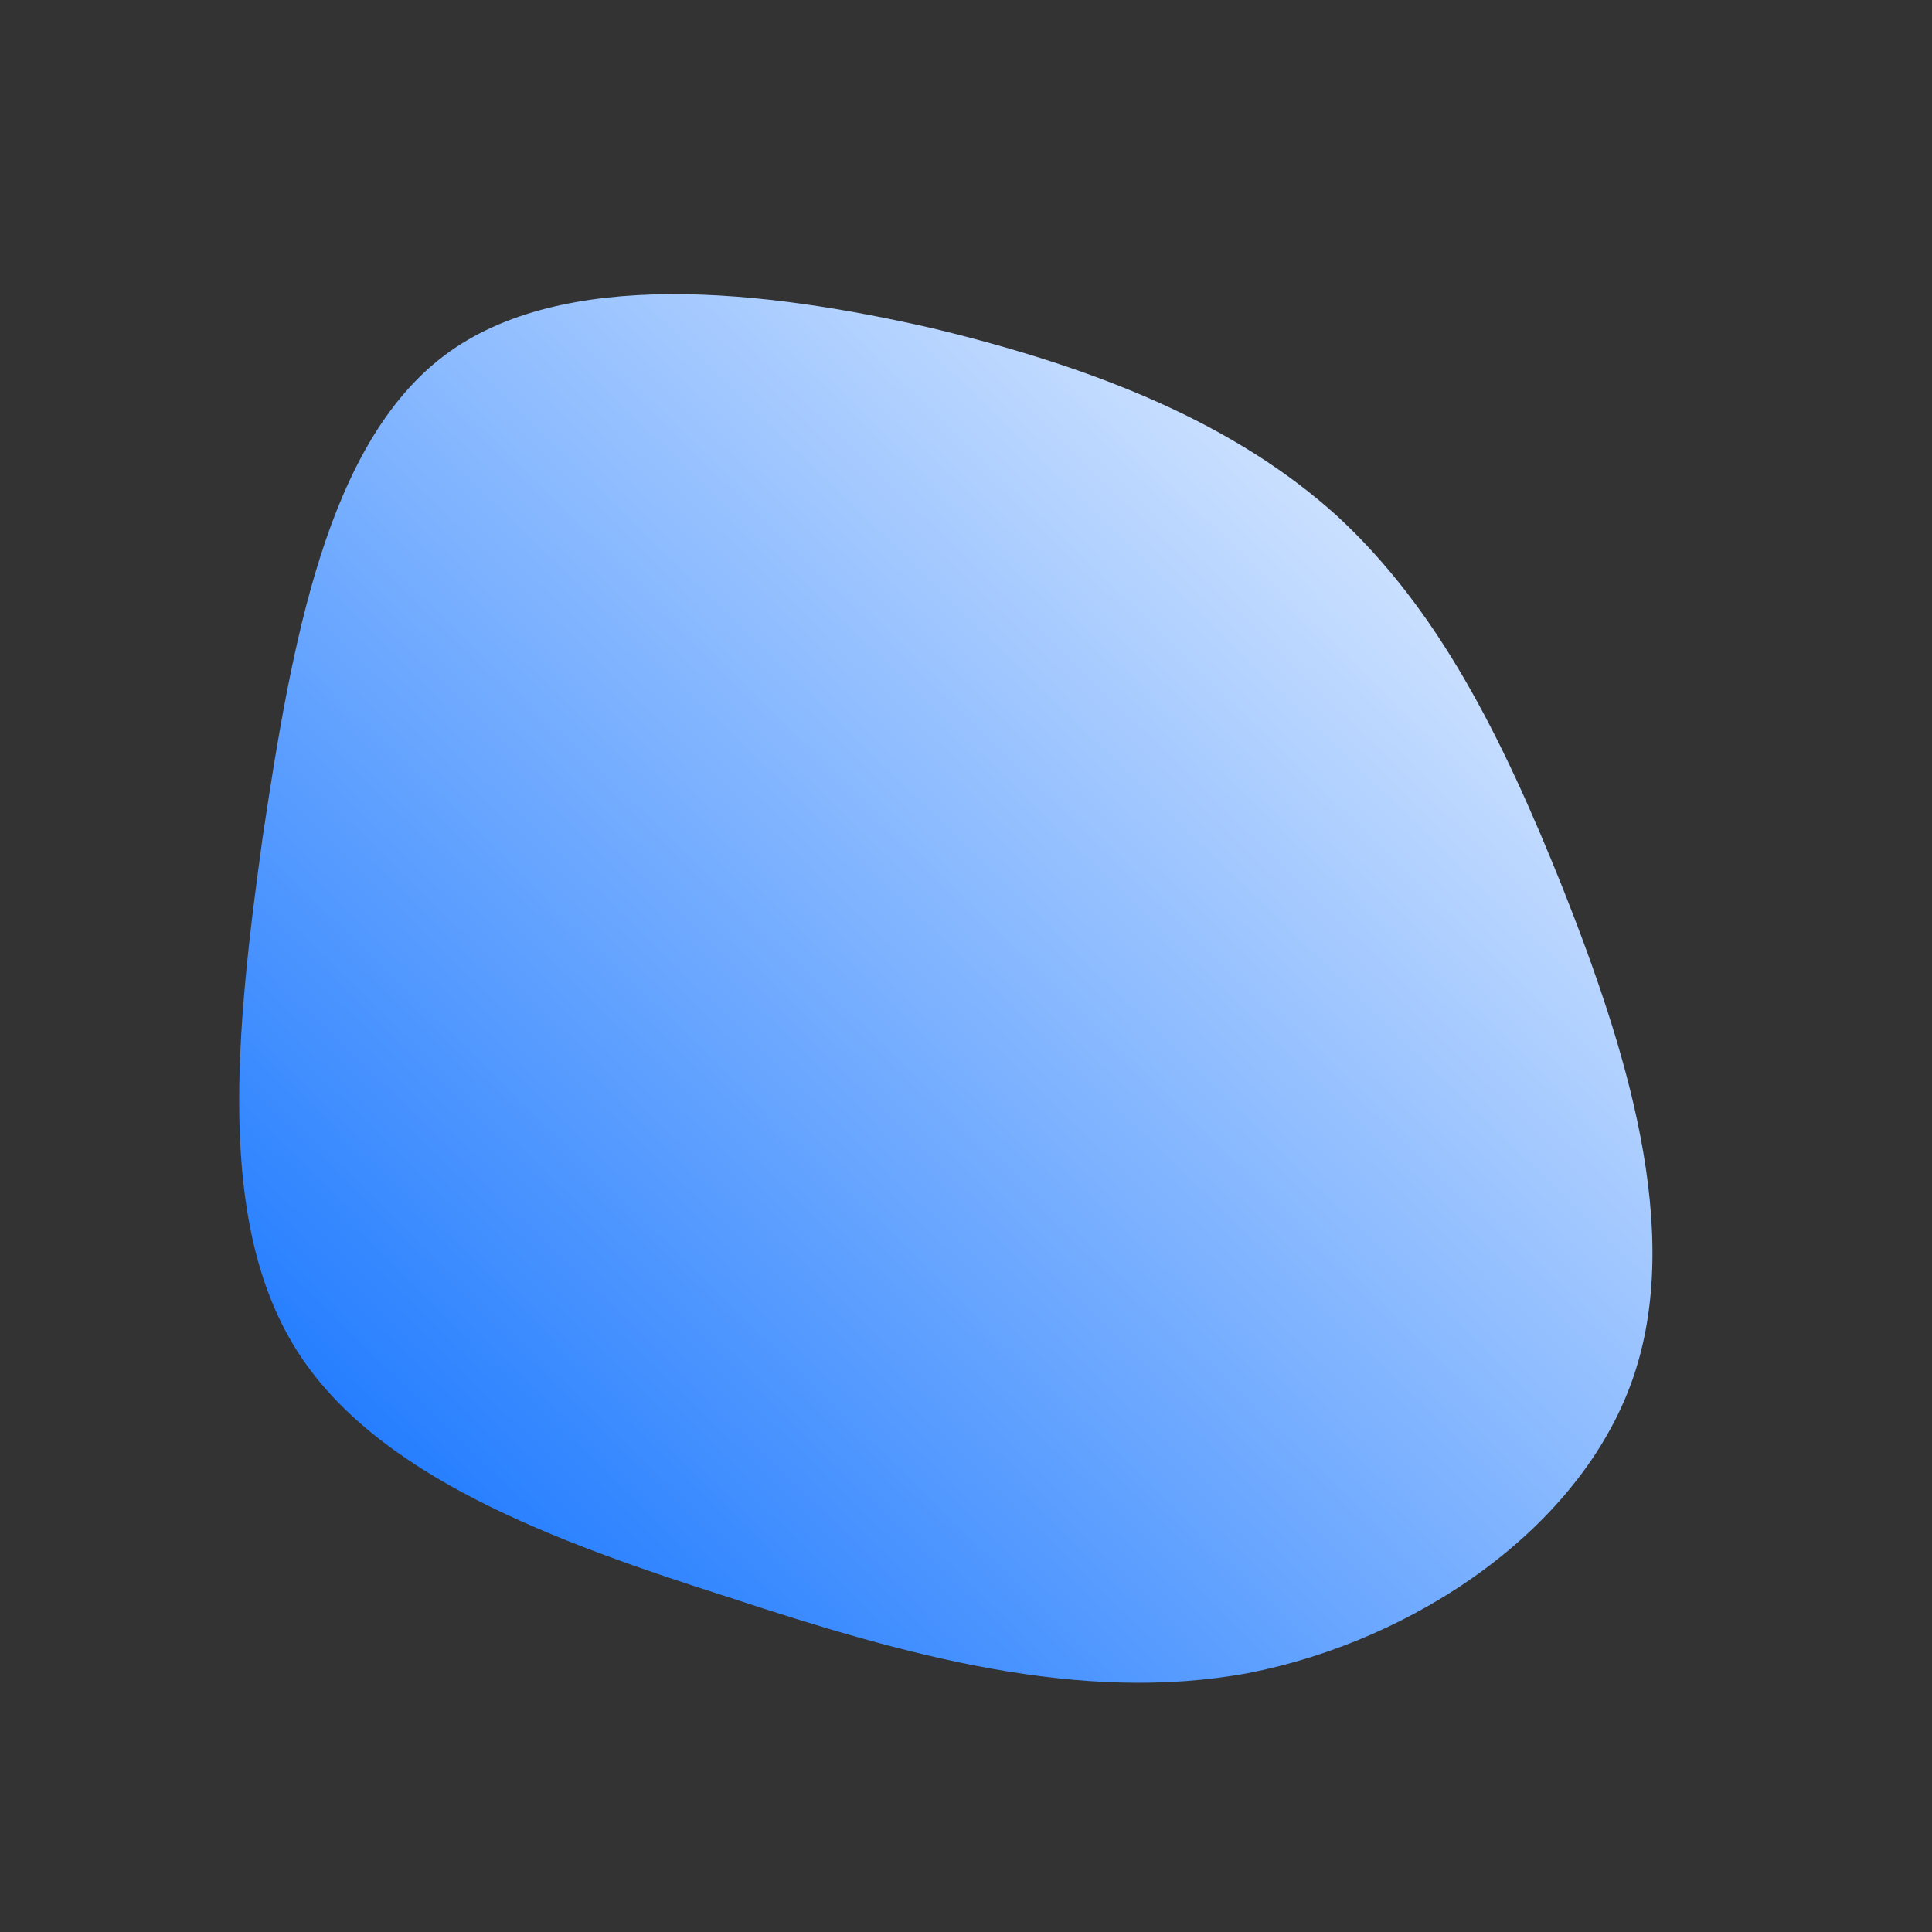 <!--?xml version="1.0" standalone="no"?-->
              <svg id="sw-js-blob-svg" viewBox="0 0 100 100" xmlns="http://www.w3.org/2000/svg" version="1.1">
                    <rect x="0" y="0" width="100" height="100" fill="#333333" stroke="none"/>
                    <defs> 
                        <linearGradient id="sw-gradient" x1="0" x2="1" y1="1" y2="0">
                            <stop id="stop1" stop-color="rgba(0, 103.836, 255, 1)" offset="0%"></stop>
                            <stop id="stop2" stop-color="rgba(255, 255, 255, 1)" offset="100%"></stop>
                        </linearGradient>
                    </defs>
                <path fill="url(#sw-gradient)" d="M19.2,-23.3C24.4,-18.5,27.7,-12,30.9,-4C34.1,4.1,37.2,13.7,34.5,21.4C31.8,29.1,23.3,34.9,14.6,36.6C5.9,38.2,-3.1,35.7,-12.2,32.7C-21.3,29.8,-30.6,26.4,-34.7,19.8C-38.8,13.2,-37.8,3.4,-36.4,-6.7C-34.9,-16.7,-33.1,-27,-27,-31.6C-20.9,-36.2,-10.4,-35,-1.7,-33C7,-30.9,14,-28,19.2,-23.3Z" width="100%" height="100%" transform="translate(50 50)" stroke-width="0" style="transition: all 0.3s ease 0s;"></path>
              </svg>
